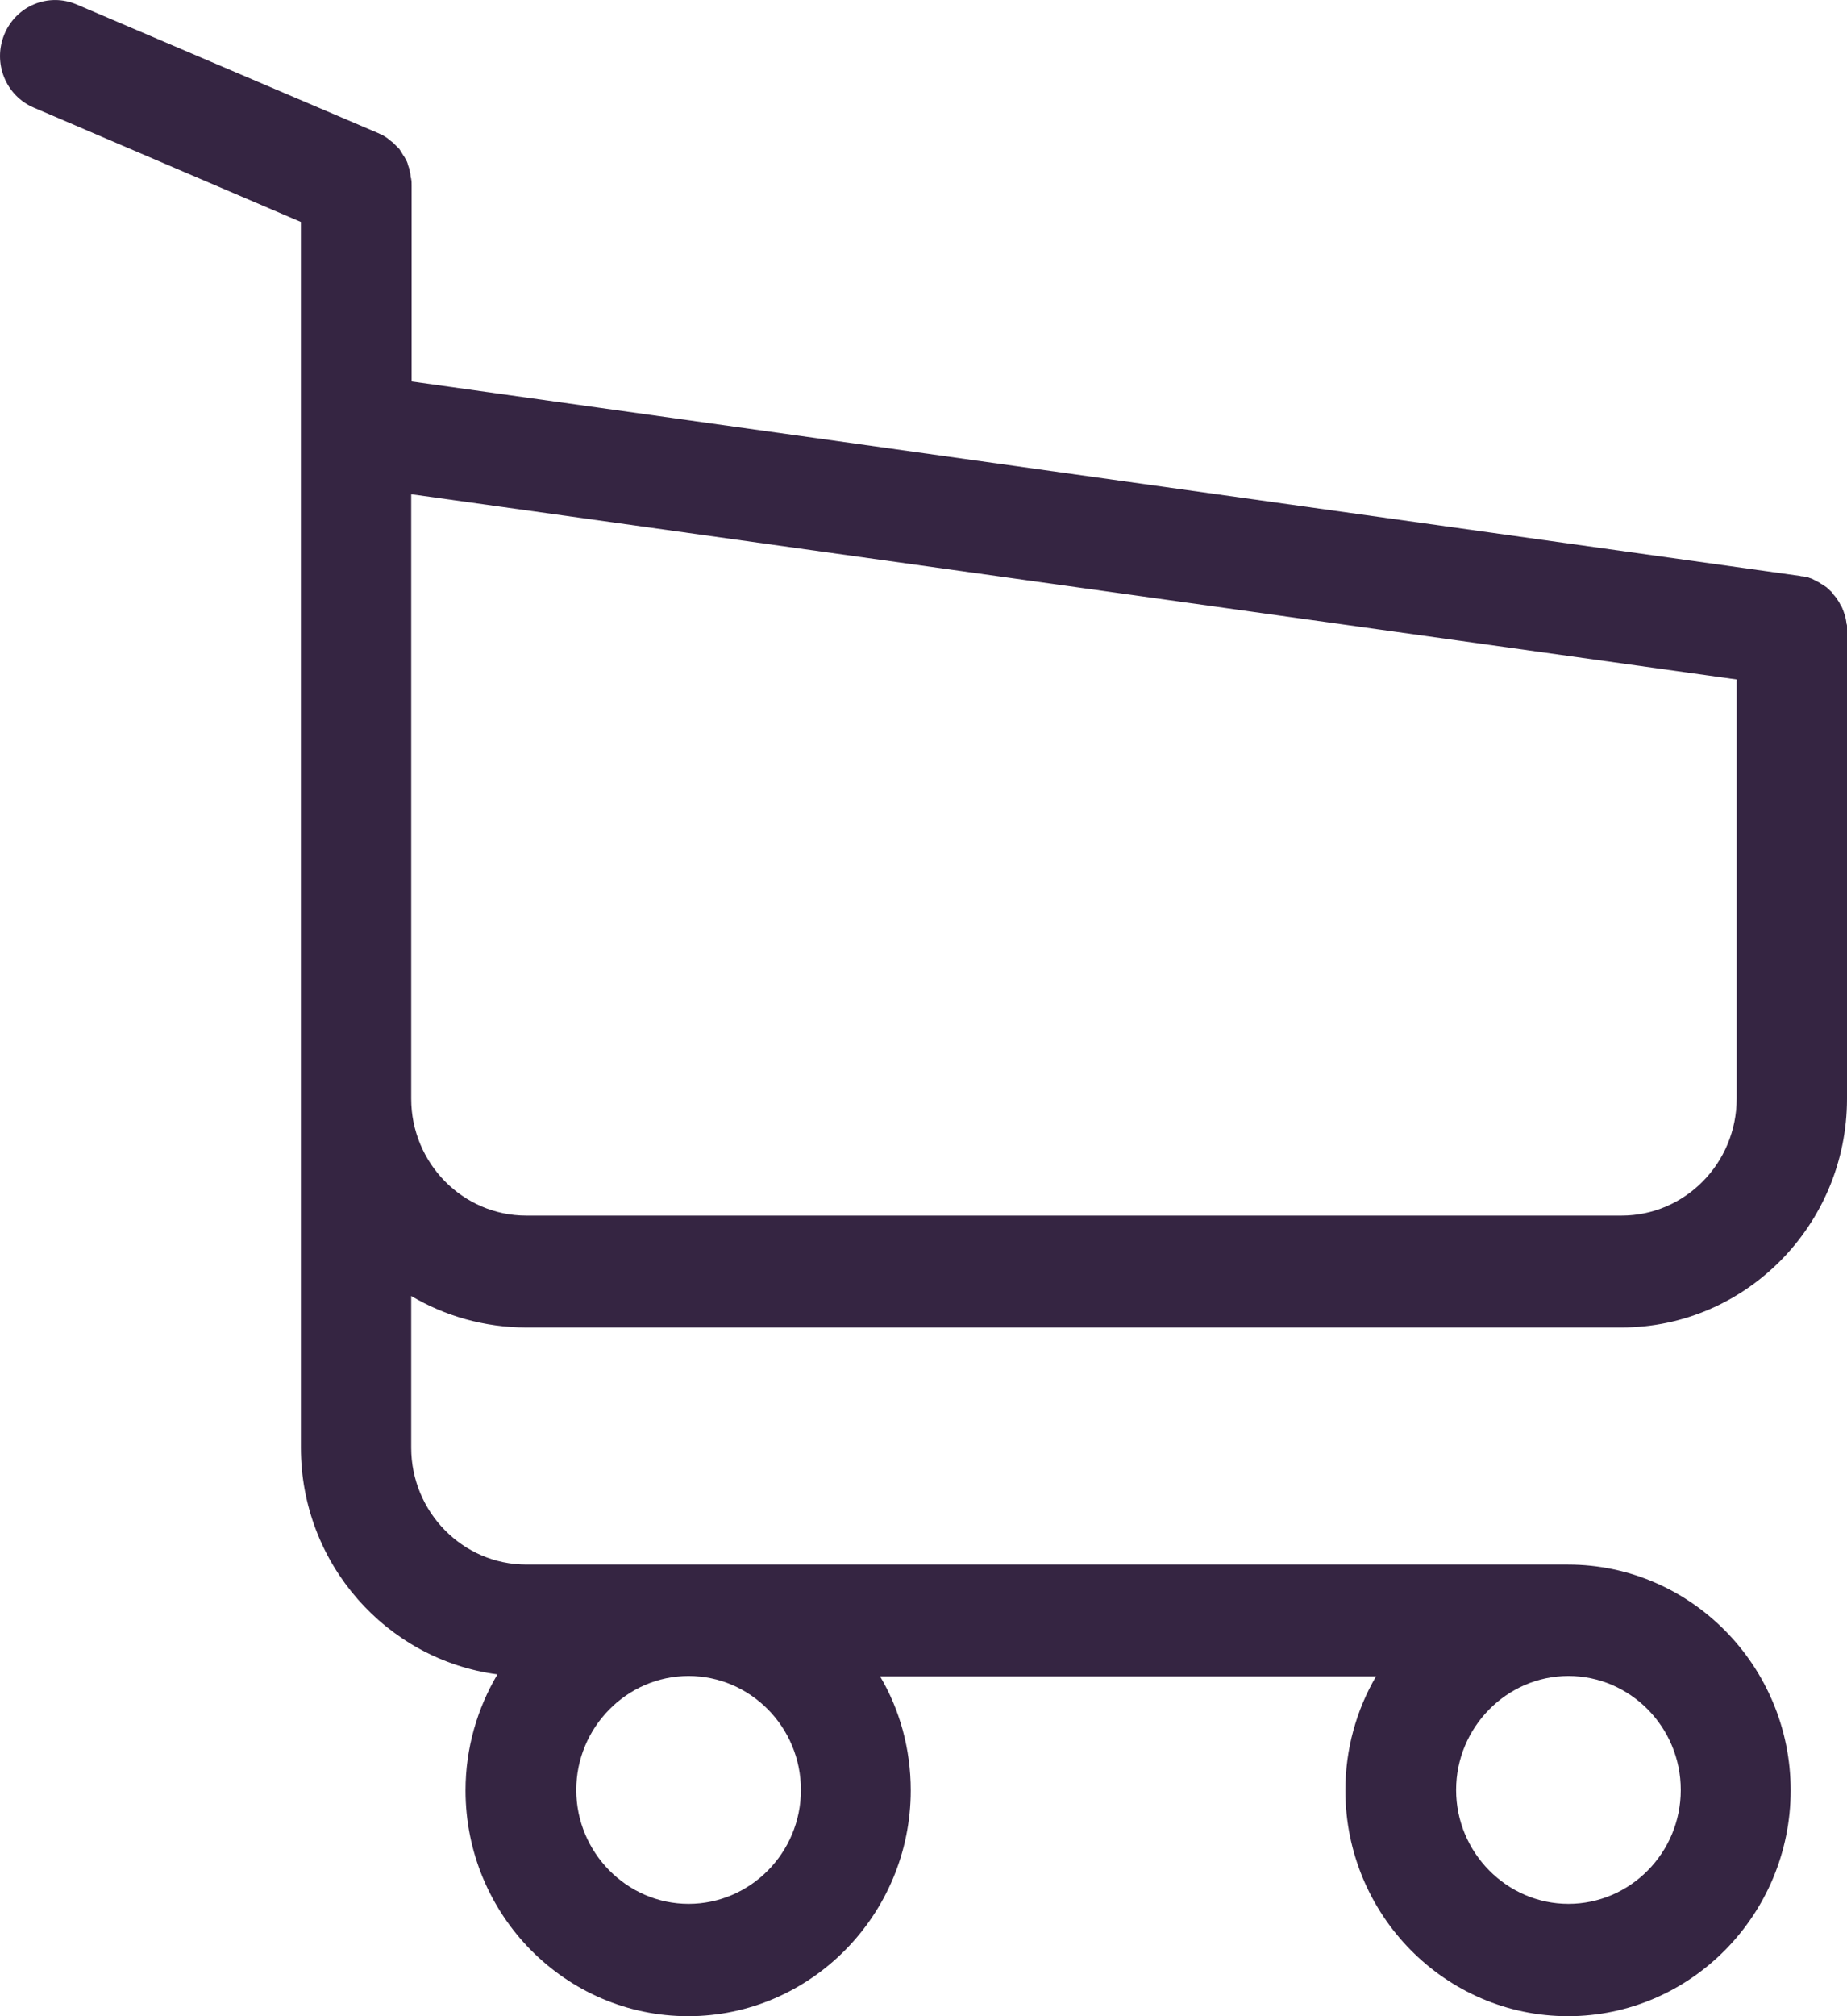 <svg width="22" height="24" viewBox="0 0 22 24" fill="none" xmlns="http://www.w3.org/2000/svg">
<path d="M6.27 15.802H19.314C20.793 15.802 22 14.579 22 13.079V7.516C22 7.511 22 7.501 22 7.496C22 7.481 22 7.471 22 7.456C22 7.447 22 7.437 21.995 7.427C21.995 7.417 21.99 7.402 21.99 7.392C21.99 7.382 21.985 7.373 21.985 7.363C21.98 7.353 21.98 7.343 21.976 7.328C21.971 7.318 21.971 7.308 21.966 7.299C21.961 7.289 21.961 7.279 21.956 7.269C21.951 7.259 21.947 7.249 21.942 7.234C21.937 7.225 21.932 7.215 21.927 7.21C21.922 7.2 21.917 7.19 21.912 7.18C21.908 7.17 21.903 7.165 21.898 7.156C21.893 7.146 21.883 7.136 21.878 7.126C21.873 7.116 21.869 7.111 21.859 7.101C21.854 7.091 21.844 7.086 21.839 7.077C21.835 7.067 21.825 7.062 21.82 7.052C21.815 7.042 21.805 7.037 21.8 7.032C21.791 7.022 21.786 7.017 21.776 7.008C21.767 7.003 21.762 6.993 21.752 6.988C21.742 6.983 21.732 6.973 21.723 6.968C21.713 6.963 21.708 6.958 21.698 6.953C21.689 6.948 21.679 6.943 21.669 6.934C21.659 6.929 21.65 6.924 21.64 6.919C21.63 6.914 21.62 6.909 21.611 6.904C21.601 6.899 21.591 6.894 21.582 6.889C21.572 6.884 21.562 6.884 21.552 6.879C21.543 6.874 21.528 6.869 21.518 6.869C21.509 6.869 21.499 6.864 21.494 6.864C21.479 6.86 21.47 6.86 21.455 6.86C21.45 6.86 21.445 6.855 21.436 6.855L4.903 4.541V2.203C4.903 2.179 4.903 2.154 4.898 2.134C4.898 2.129 4.898 2.124 4.893 2.115C4.893 2.1 4.888 2.085 4.888 2.07C4.883 2.055 4.883 2.045 4.879 2.031C4.879 2.021 4.874 2.016 4.874 2.006C4.869 1.991 4.864 1.976 4.859 1.962C4.859 1.957 4.854 1.947 4.854 1.942C4.849 1.927 4.844 1.917 4.835 1.902C4.83 1.897 4.83 1.888 4.825 1.883C4.82 1.873 4.815 1.863 4.806 1.853C4.801 1.843 4.796 1.838 4.791 1.828C4.786 1.819 4.781 1.814 4.776 1.804C4.771 1.794 4.762 1.784 4.757 1.774C4.752 1.769 4.747 1.764 4.742 1.759C4.733 1.75 4.723 1.74 4.713 1.73C4.708 1.725 4.703 1.72 4.698 1.715C4.689 1.705 4.679 1.695 4.664 1.685C4.66 1.68 4.65 1.676 4.645 1.671C4.635 1.661 4.626 1.656 4.616 1.646C4.601 1.636 4.587 1.626 4.577 1.621C4.572 1.616 4.567 1.616 4.562 1.611C4.543 1.602 4.518 1.592 4.499 1.582L0.913 0.053C0.577 -0.09 0.193 0.068 0.052 0.408C-0.089 0.748 0.067 1.138 0.402 1.281L3.584 2.642V5.661V6.139V9.809V13.089V17.233C3.584 18.614 4.606 19.758 5.925 19.931C5.686 20.335 5.545 20.809 5.545 21.312C5.545 22.797 6.737 24 8.197 24C9.656 24 10.848 22.791 10.848 21.312C10.848 20.819 10.717 20.35 10.483 19.955H16.39C16.157 20.355 16.025 20.819 16.025 21.312C16.025 22.797 17.217 24 18.677 24C20.137 24 21.329 22.791 21.329 21.312C21.329 19.832 20.137 18.624 18.677 18.624H6.27C5.511 18.624 4.898 17.997 4.898 17.233V15.427C5.297 15.664 5.769 15.802 6.27 15.802ZM9.54 21.307C9.54 22.057 8.936 22.663 8.202 22.663C7.467 22.663 6.864 22.052 6.864 21.307C6.864 20.562 7.467 19.95 8.202 19.95C8.936 19.95 9.54 20.557 9.54 21.307ZM20.02 21.307C20.02 22.057 19.416 22.663 18.682 22.663C17.947 22.663 17.344 22.052 17.344 21.307C17.344 20.562 17.947 19.95 18.682 19.95C19.416 19.95 20.02 20.557 20.02 21.307ZM19.314 14.47H6.27C5.511 14.47 4.898 13.844 4.898 13.079V9.799V6.13V5.883L20.686 8.088V13.075C20.686 13.849 20.068 14.47 19.314 14.47Z" fill="#352542"/>
</svg>
